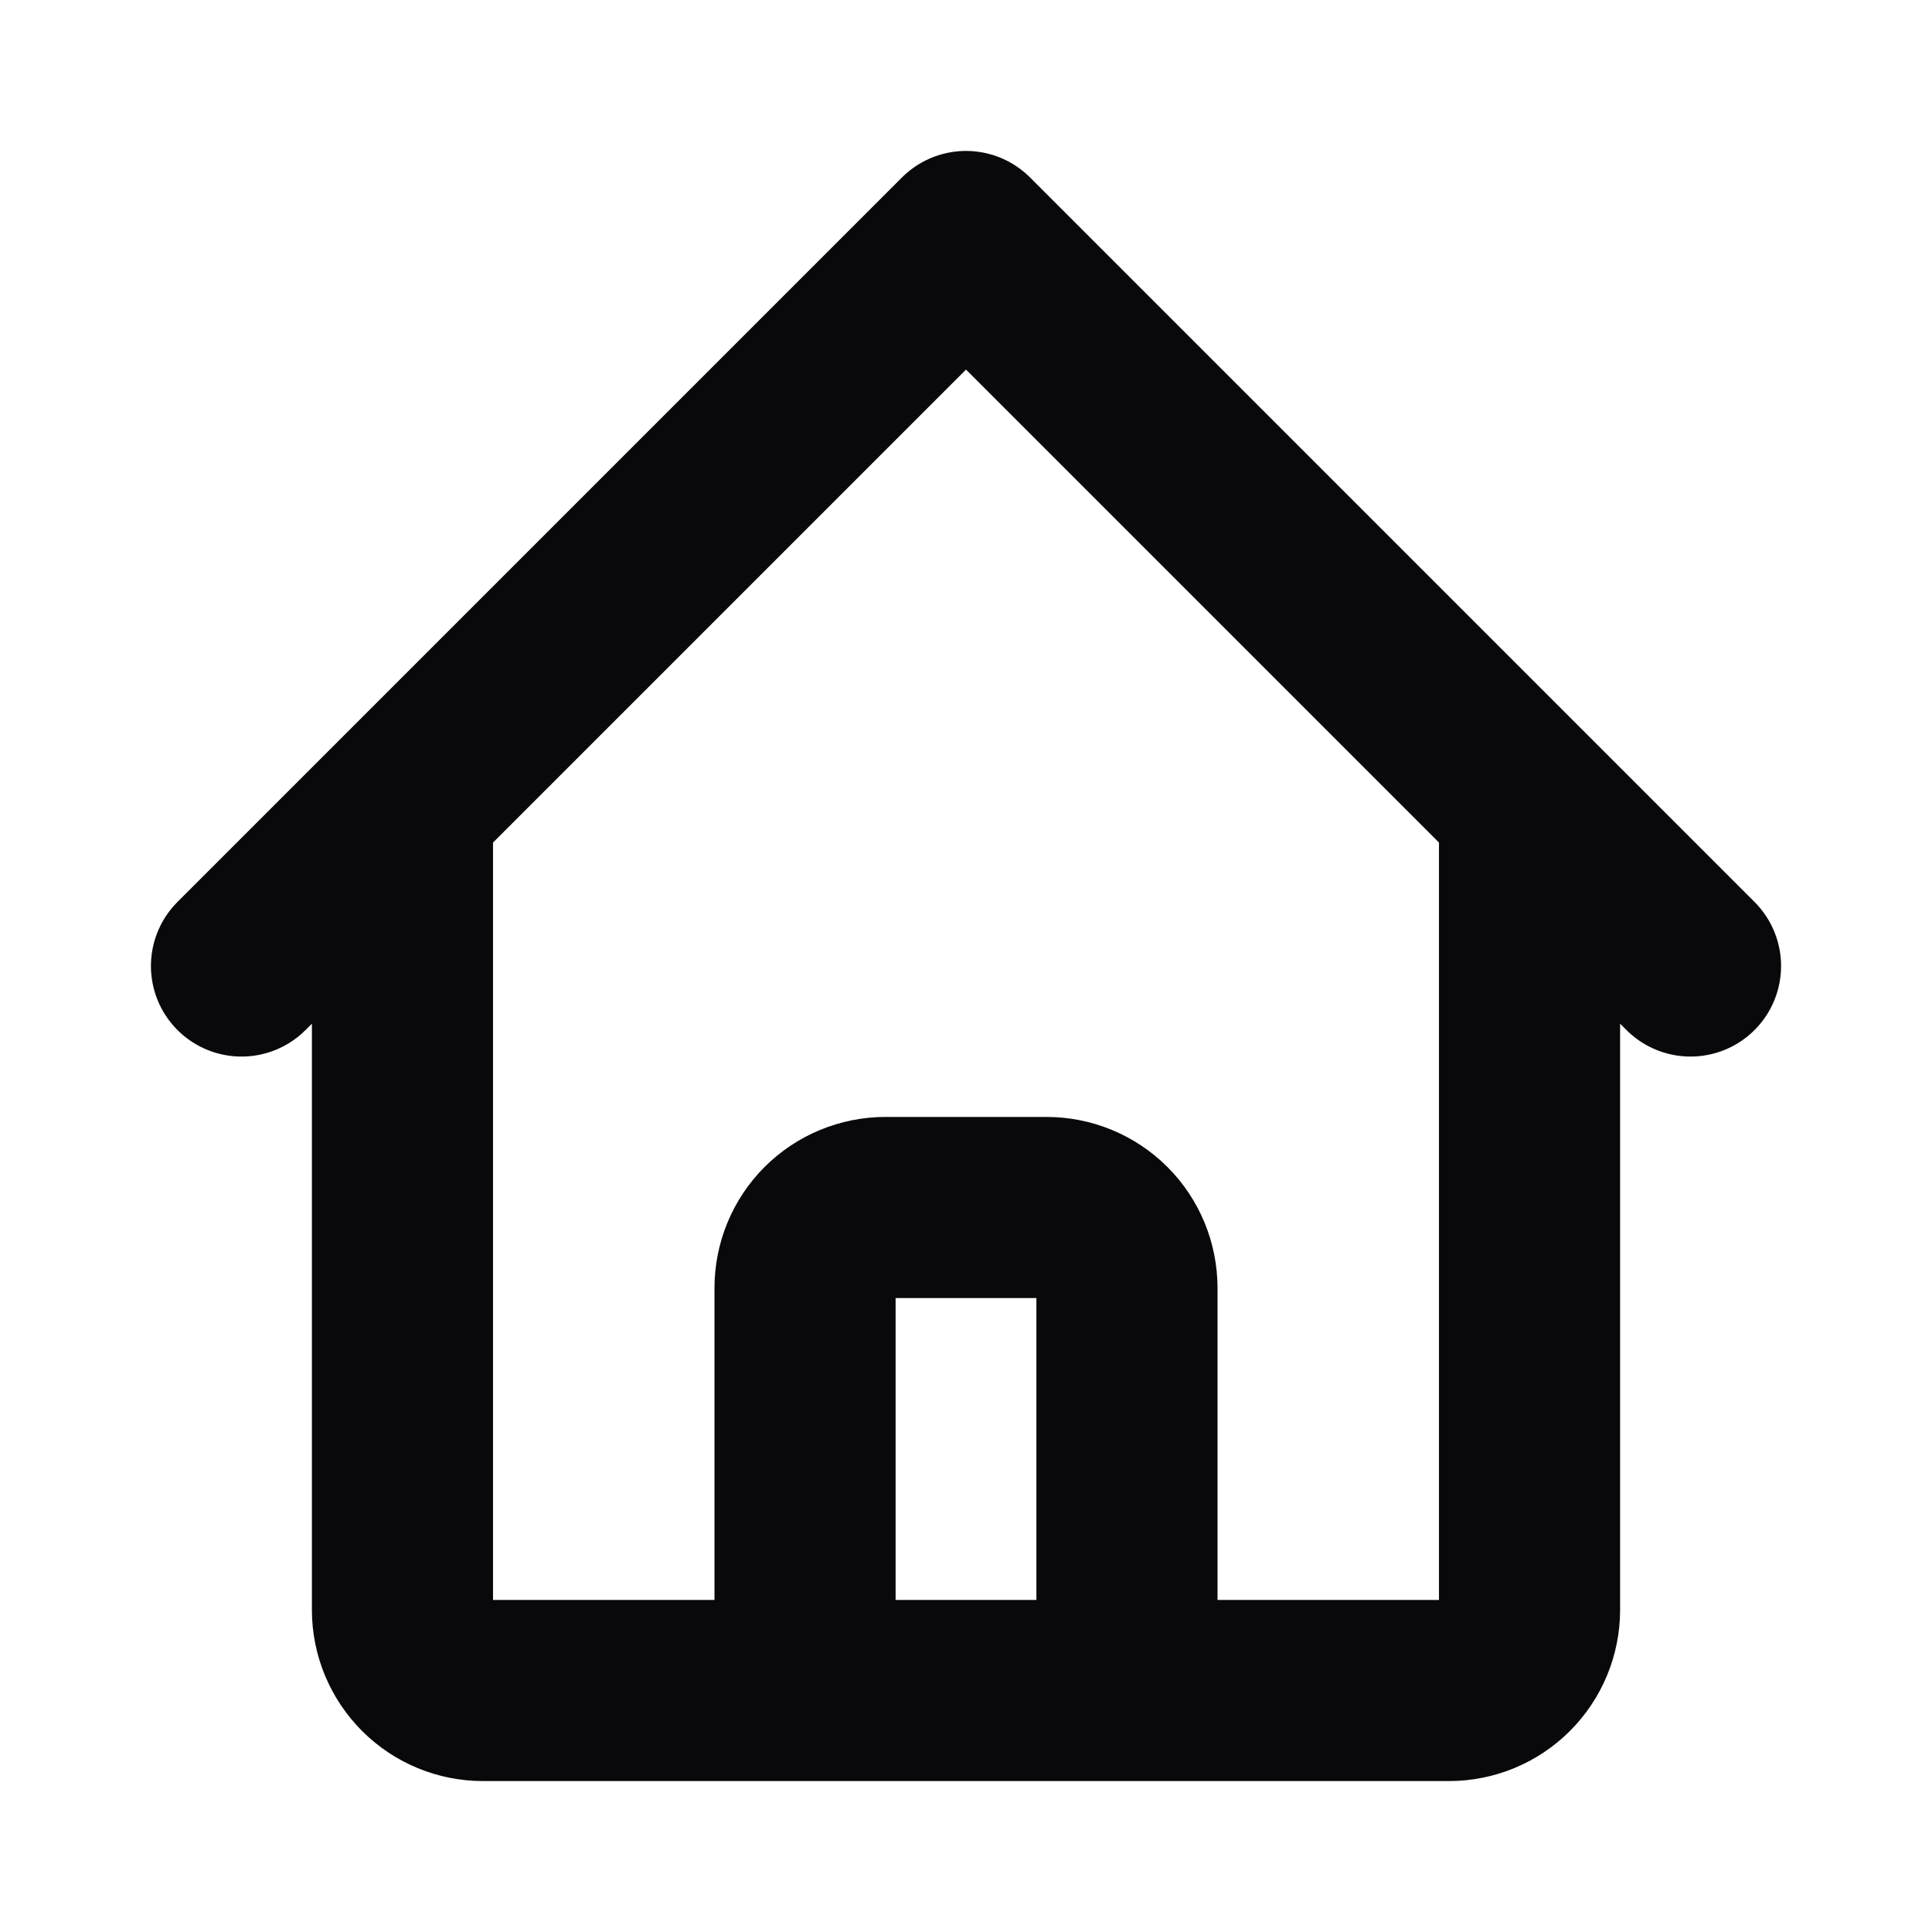 <svg width="16" height="16" viewBox="0 0 16 16" fill="none" xmlns="http://www.w3.org/2000/svg">
<path d="M2 8L3.333 6.667M3.333 6.667L8 2L12.667 6.667M3.333 6.667V13.333C3.333 13.51 3.404 13.68 3.529 13.805C3.654 13.93 3.823 14 4 14H6M12.667 6.667L14 8M12.667 6.667V13.333C12.667 13.51 12.596 13.68 12.471 13.805C12.346 13.93 12.177 14 12 14H10M6 14C6.177 14 6.346 13.93 6.471 13.805C6.596 13.68 6.667 13.51 6.667 13.333V10.667C6.667 10.49 6.737 10.32 6.862 10.195C6.987 10.07 7.157 10 7.333 10H8.667C8.843 10 9.013 10.07 9.138 10.195C9.263 10.32 9.333 10.49 9.333 10.667V13.333C9.333 13.51 9.404 13.68 9.529 13.805C9.654 13.93 9.823 14 10 14M6 14H10" stroke="#09090B" stroke-width="1.5" stroke-linecap="round" stroke-linejoin="round"/>
</svg>
